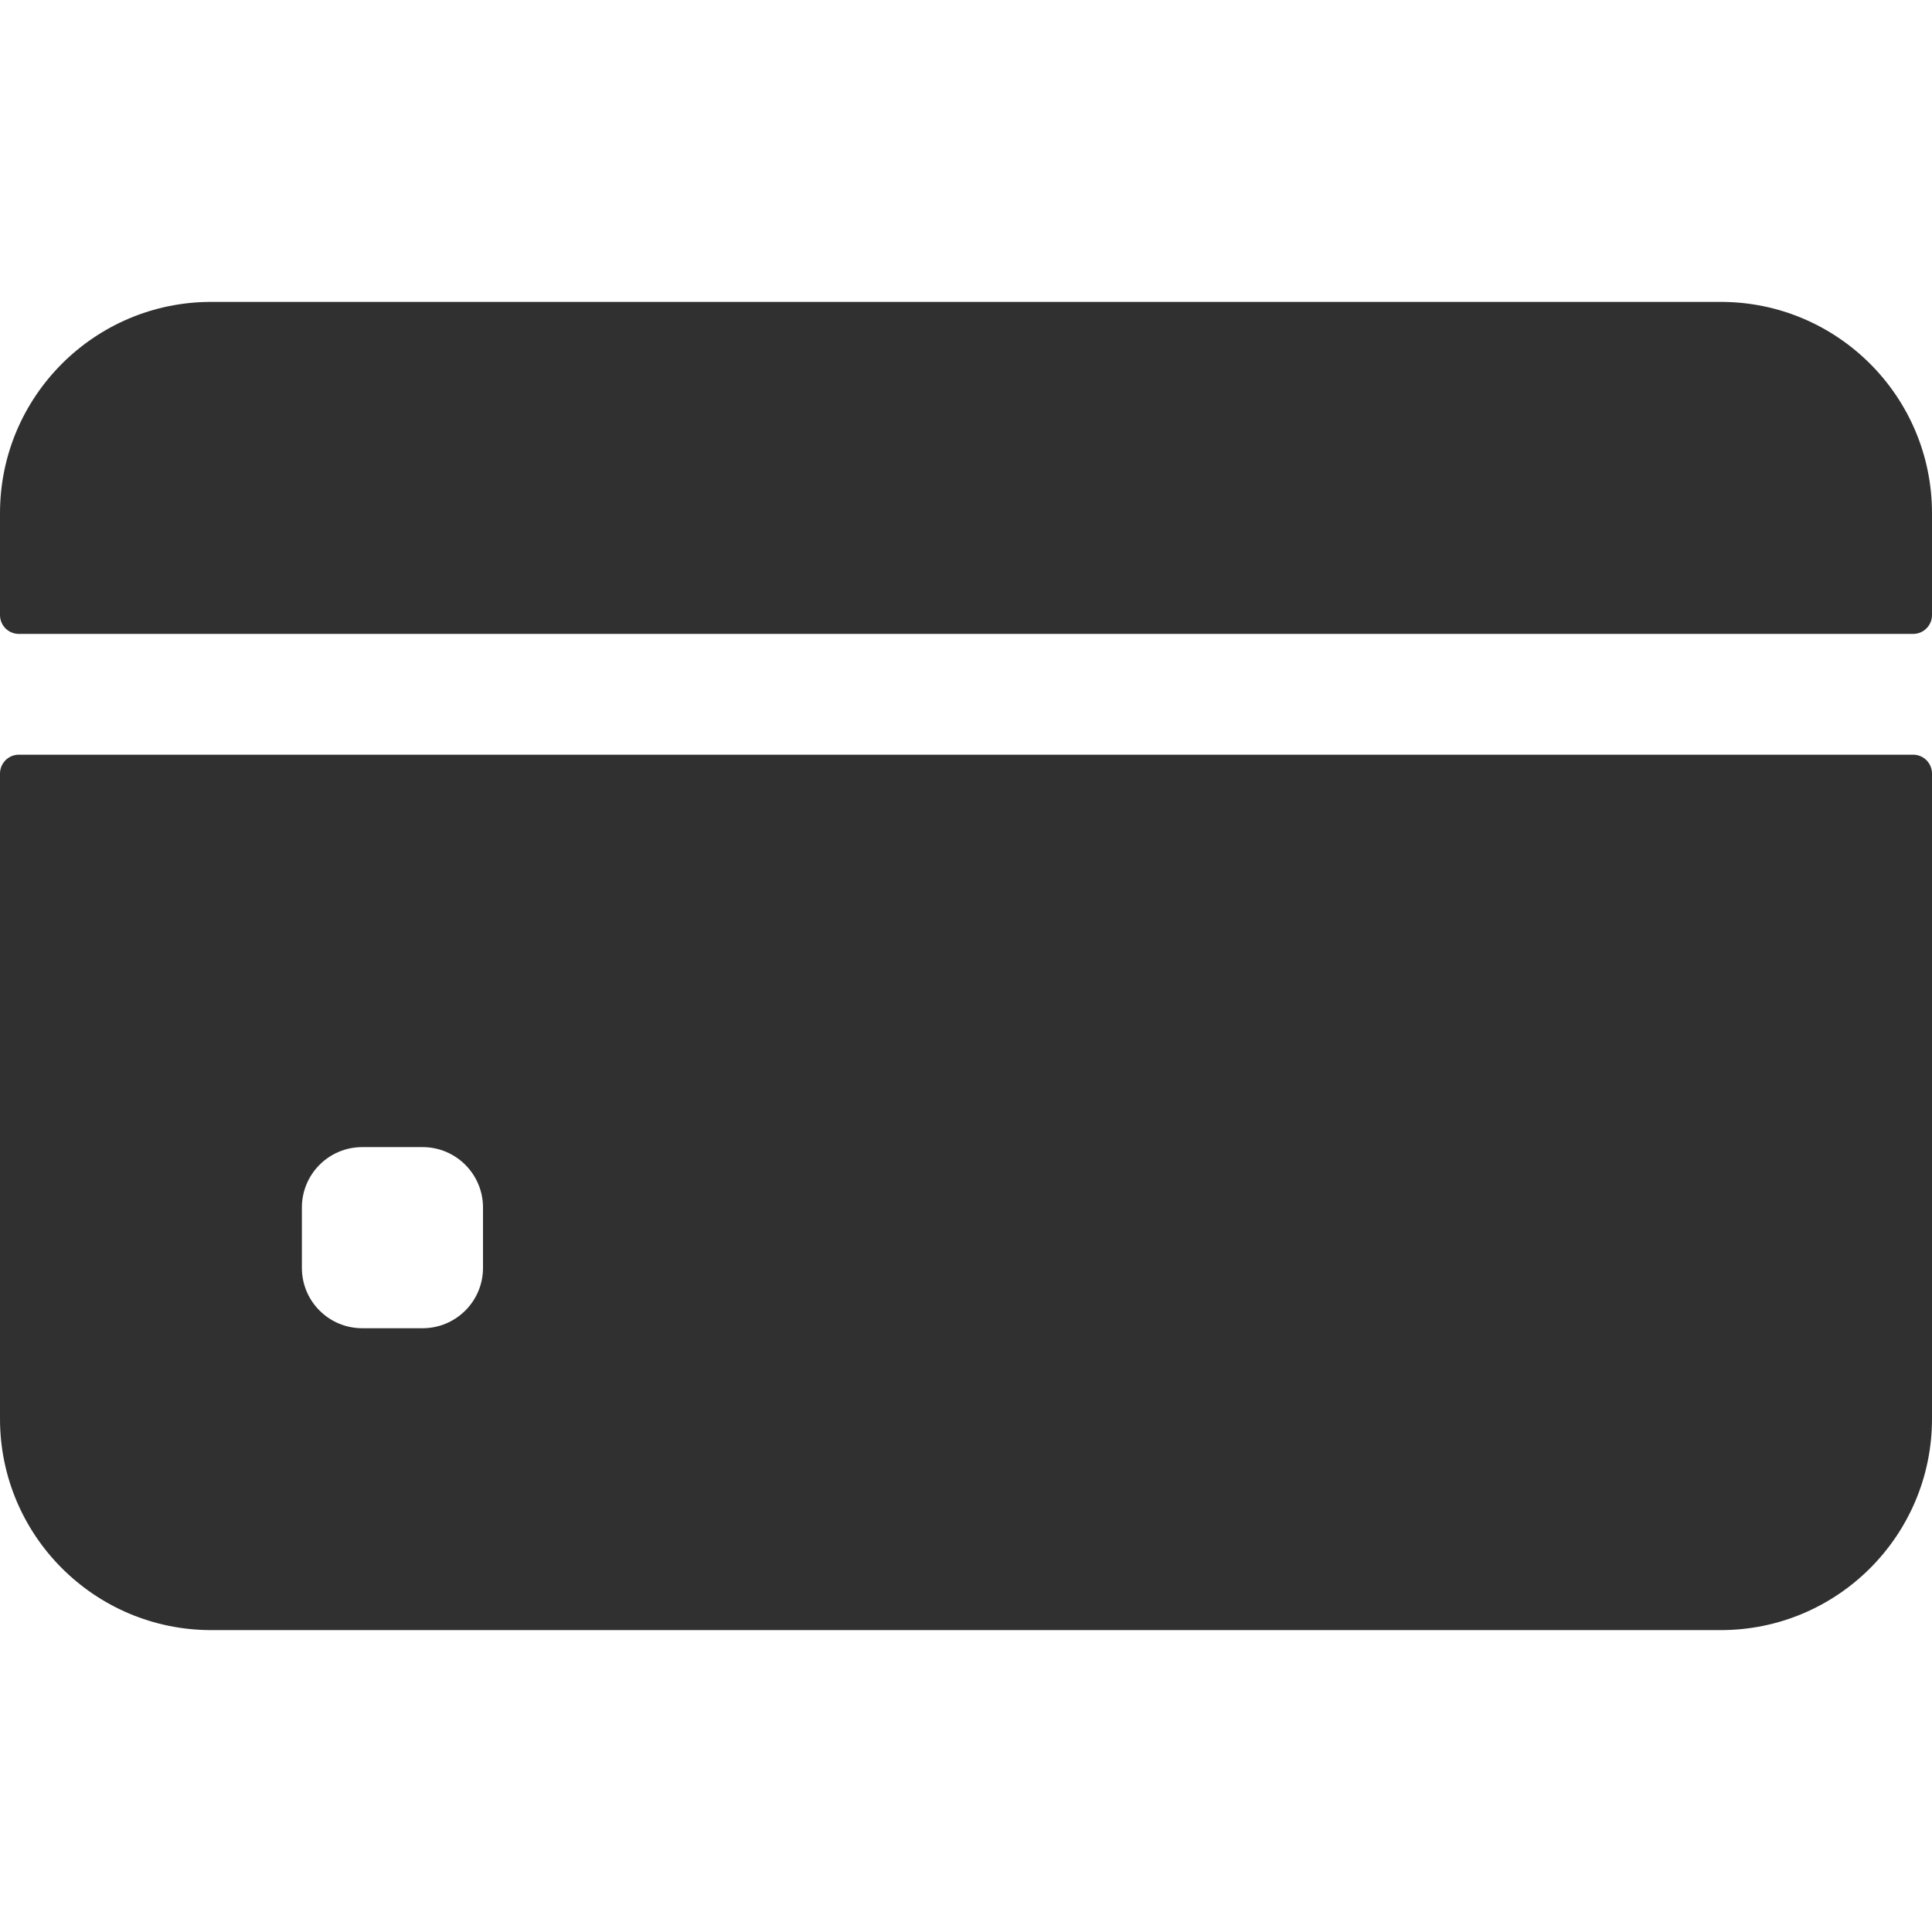 <svg width="35" height="35" viewBox="0 0 35 35" fill="none" xmlns="http://www.w3.org/2000/svg">
<path d="M35 11.143V9.297C35 7.183 33.286 5.469 31.172 5.469H3.828C1.714 5.469 0 7.183 0 9.297V11.143C0 11.331 0.153 11.484 0.342 11.484H34.658C34.847 11.484 35 11.331 35 11.143Z" fill="#303030"/>
<path d="M0 14.014V25.703C0 27.817 1.714 29.531 3.828 29.531H31.172C33.286 29.531 35 27.817 35 25.703V14.014C35 13.825 34.847 13.672 34.658 13.672H0.342C0.153 13.672 0 13.825 0 14.014ZM8.75 22.969C8.75 23.573 8.26 24.062 7.656 24.062H6.562C5.958 24.062 5.469 23.573 5.469 22.969V21.875C5.469 21.271 5.958 20.781 6.562 20.781H7.656C8.26 20.781 8.75 21.271 8.75 21.875V22.969Z" fill="#303030"/>
</svg>

